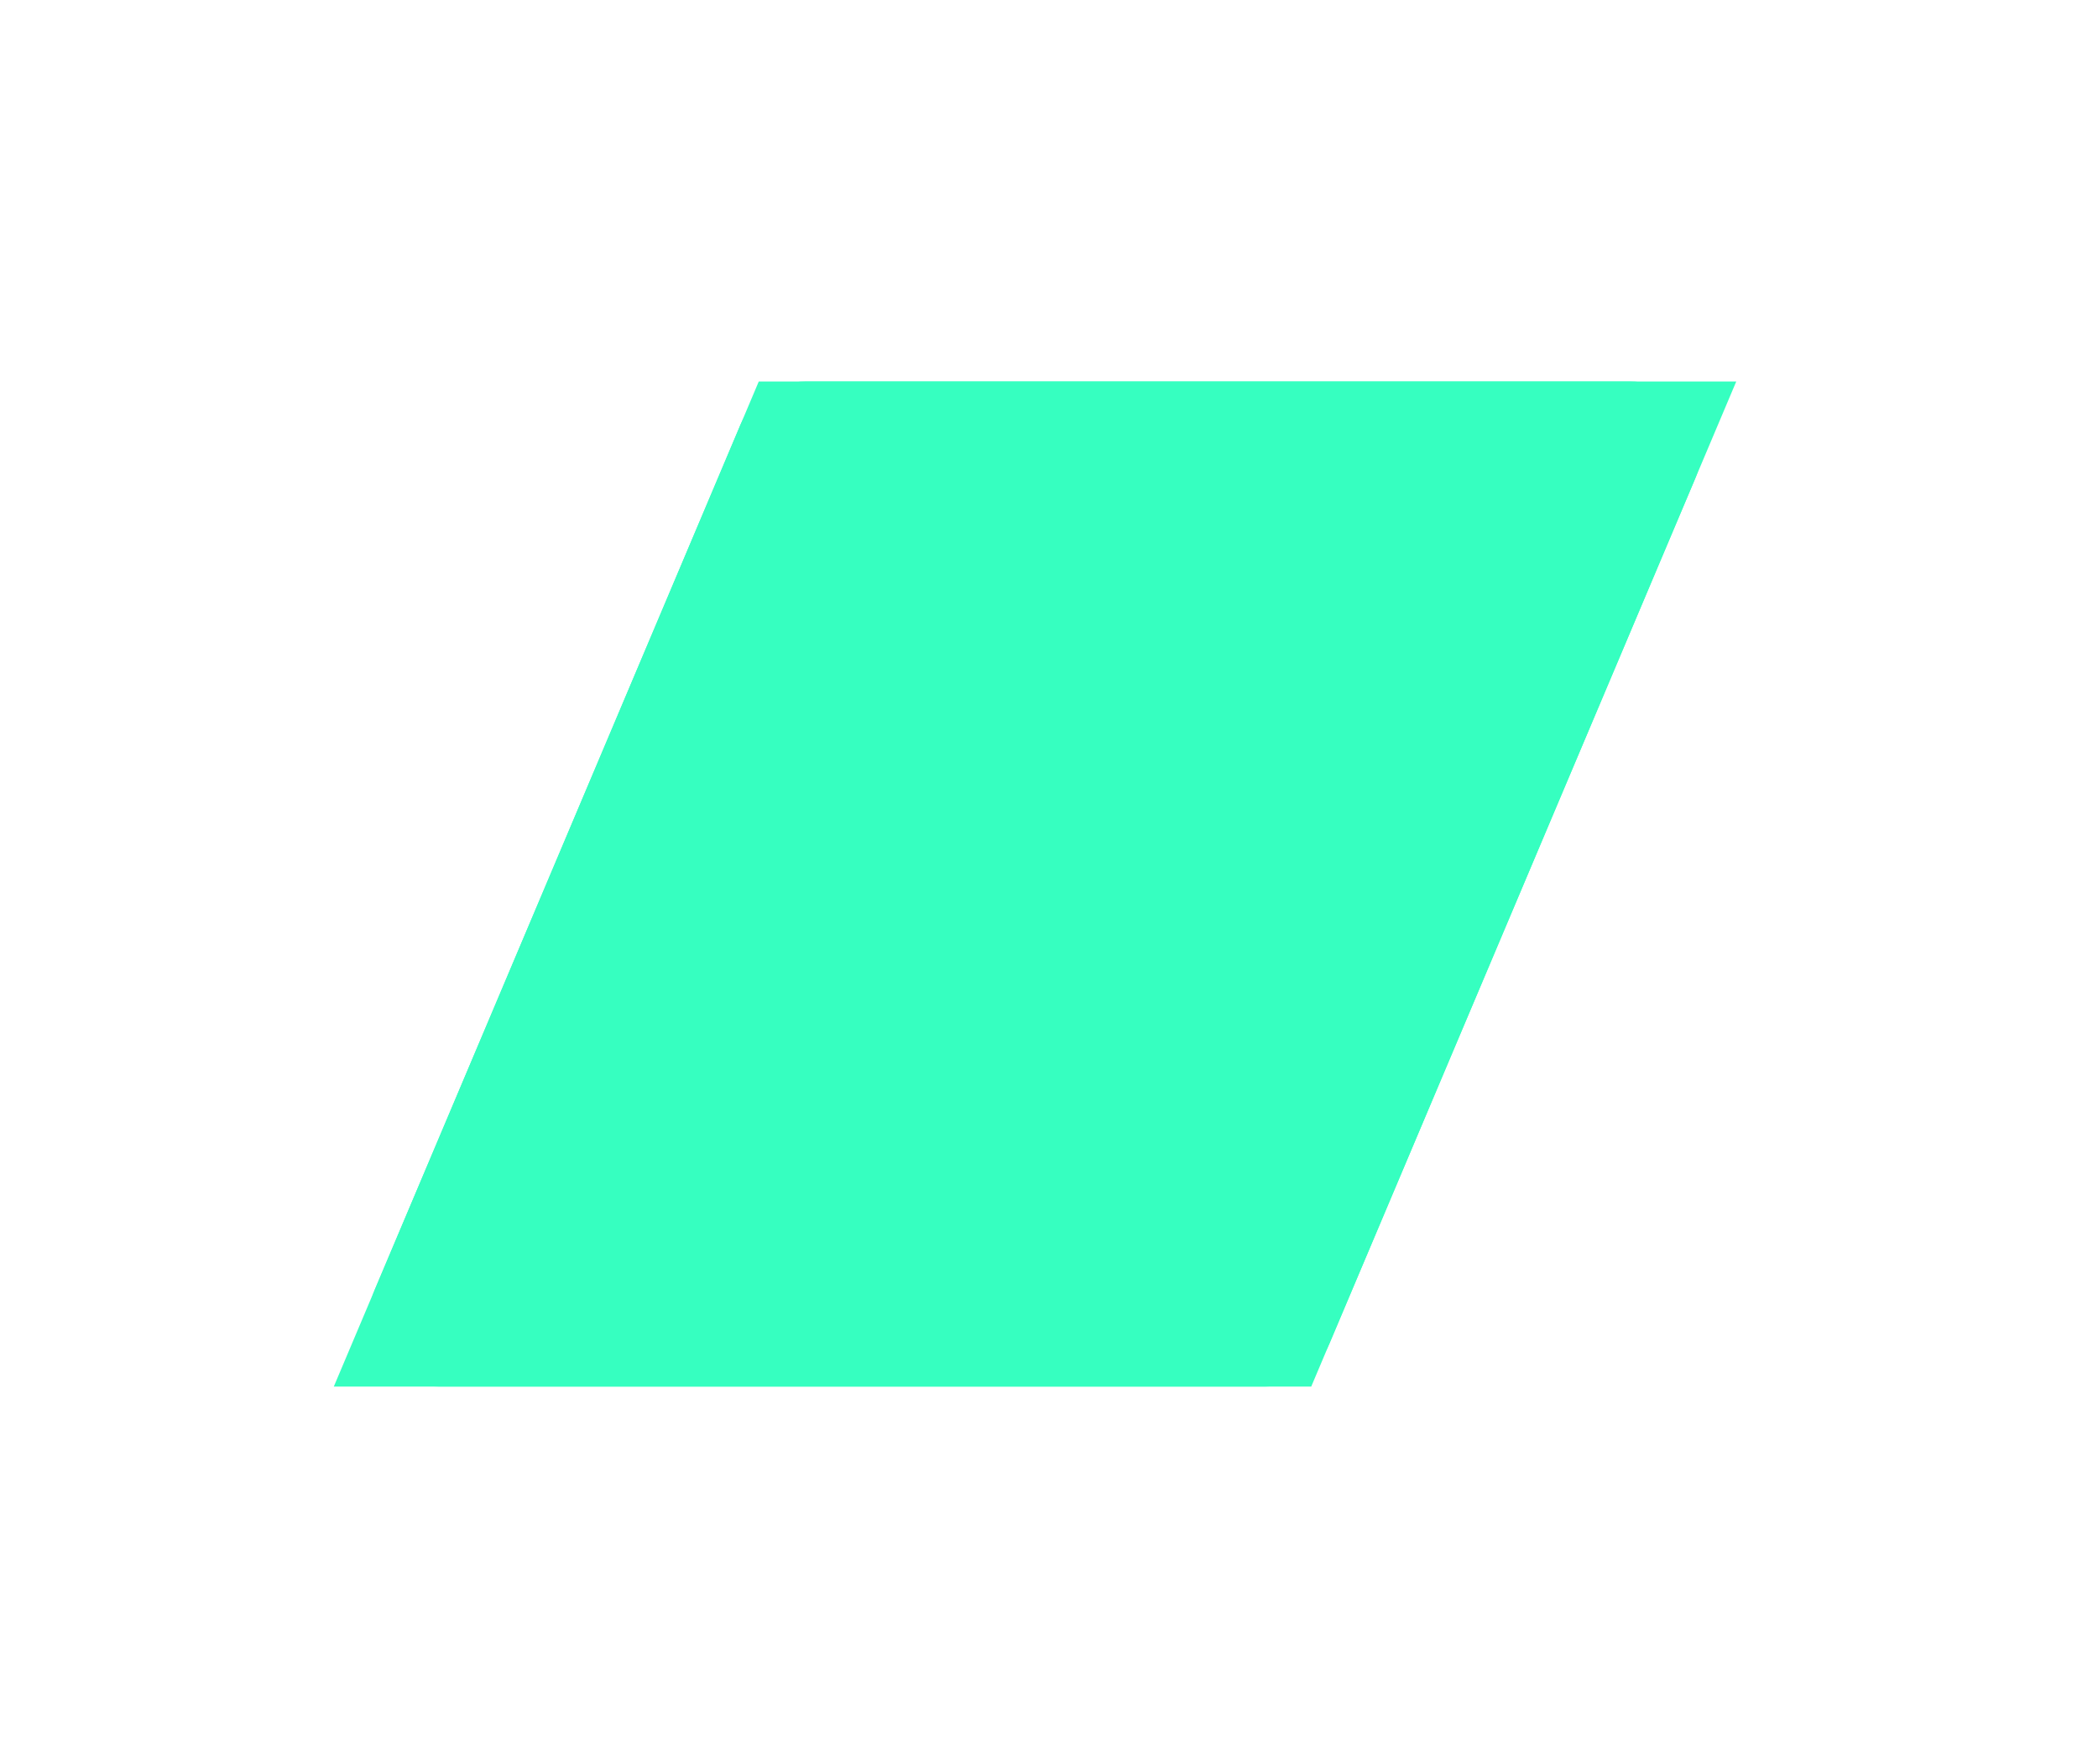 <svg width="44" height="37" viewBox="0 0 44 37" fill="none" xmlns="http://www.w3.org/2000/svg">
<g filter="url(#filter0_d_605_40072)">
<path d="M15.533 8.898C15.764 8.354 16.297 8 16.888 8H34.195C35.247 8 35.959 9.074 35.549 10.043L27.88 28.181C27.65 28.726 27.116 29.079 26.525 29.079H9.219C8.166 29.079 7.454 28.006 7.864 27.036L15.533 8.898Z" fill="#36FFC0"/>
<path d="M16.888 9.471H34.195L26.525 27.609H9.219L16.888 9.471Z" stroke="#36FFC0" stroke-width="2.941"/>
</g>
<defs>
<filter id="filter0_d_605_40072" x="0.393" y="0.647" width="42.627" height="35.786" filterUnits="userSpaceOnUse" color-interpolation-filters="sRGB">
<feFlood flood-opacity="0" result="BackgroundImageFix"/>
<feColorMatrix in="SourceAlpha" type="matrix" values="0 0 0 0 0 0 0 0 0 0 0 0 0 0 0 0 0 0 127 0" result="hardAlpha"/>
<feOffset/>
<feGaussianBlur stdDeviation="3.677"/>
<feComposite in2="hardAlpha" operator="out"/>
<feColorMatrix type="matrix" values="0 0 0 0 0.212 0 0 0 0 1 0 0 0 0 0.753 0 0 0 1 0"/>
<feBlend mode="normal" in2="BackgroundImageFix" result="effect1_dropShadow_605_40072"/>
<feBlend mode="normal" in="SourceGraphic" in2="effect1_dropShadow_605_40072" result="shape"/>
</filter>
</defs>
</svg>
